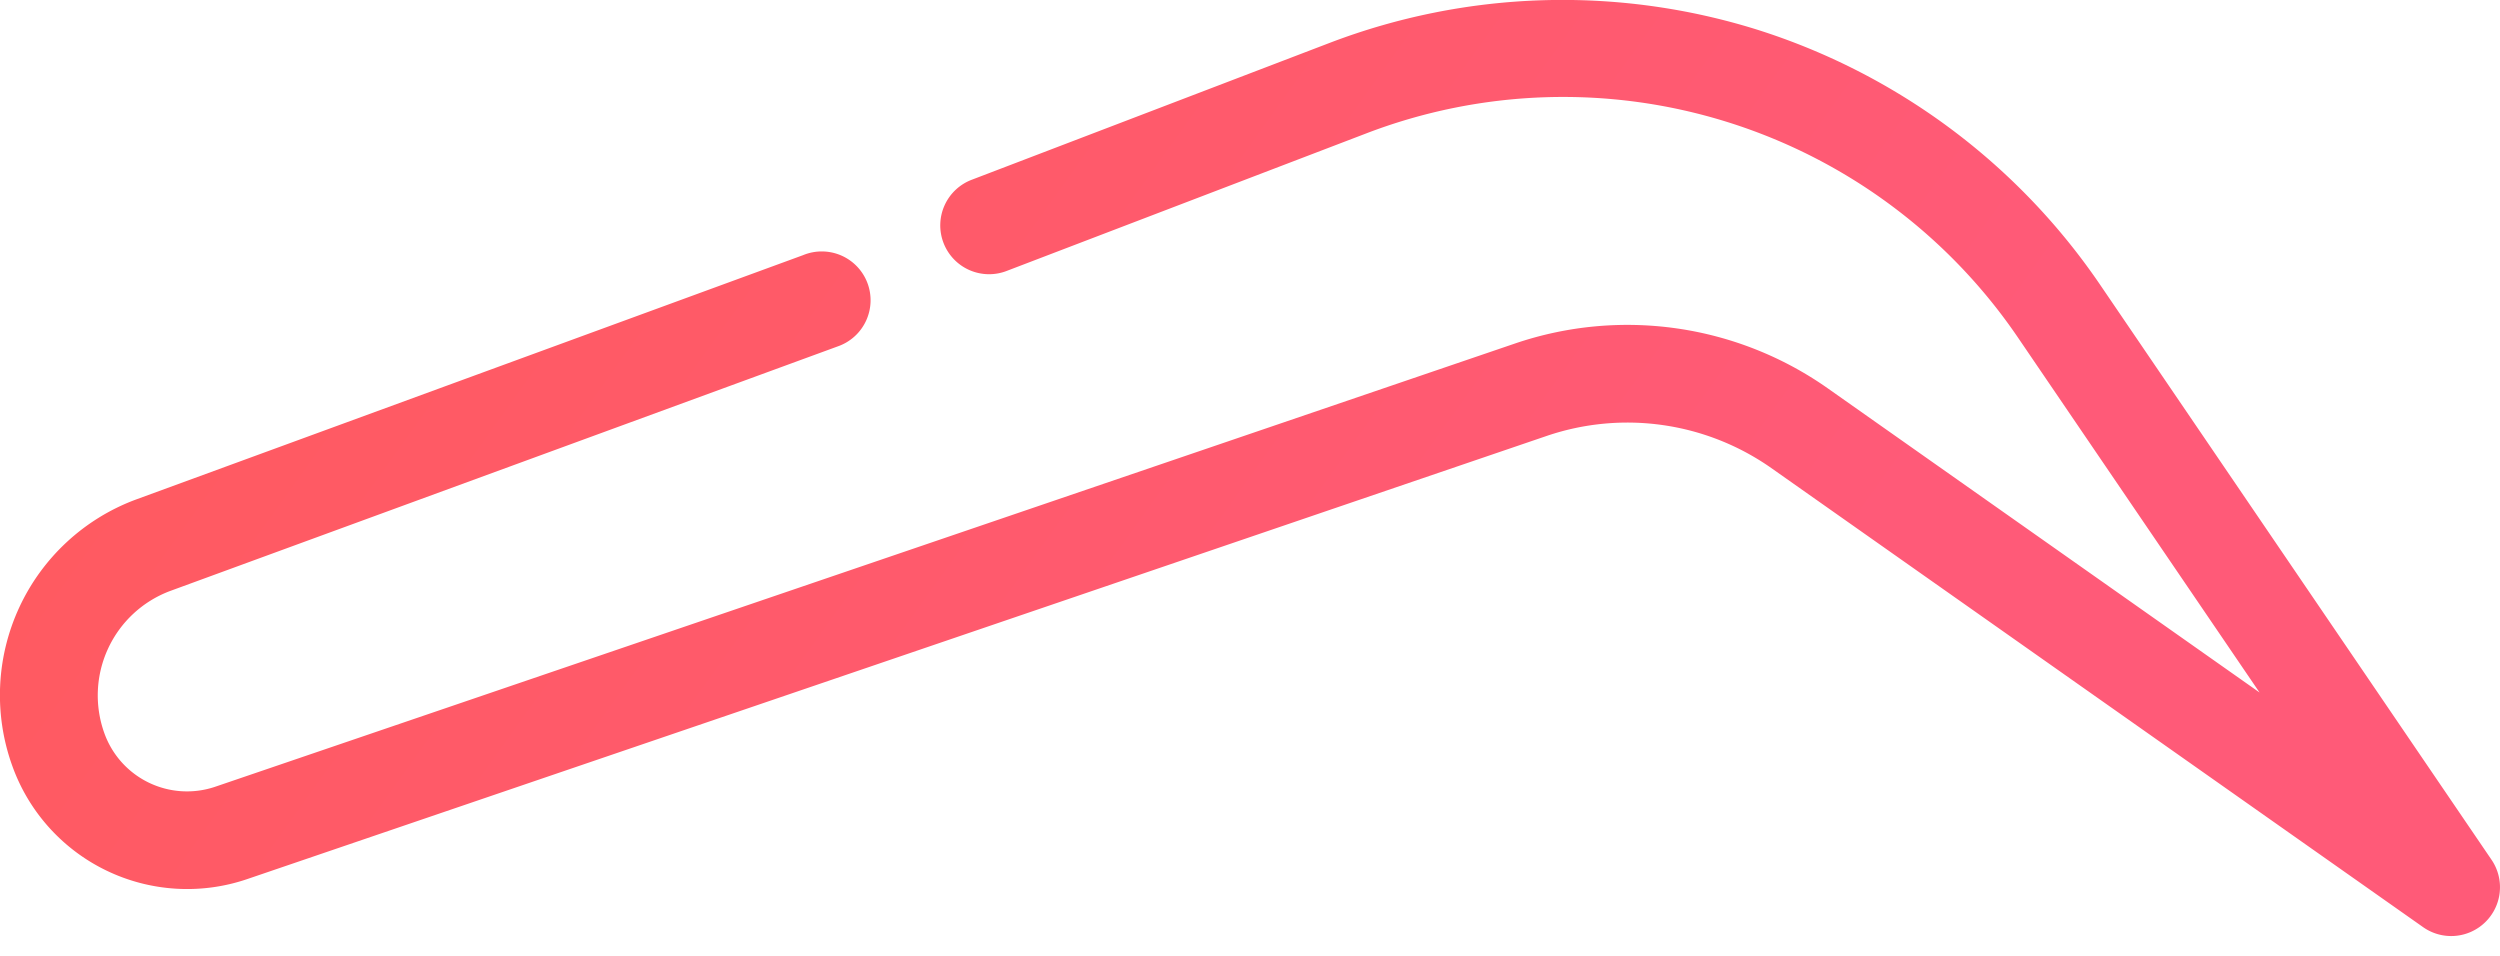 <svg width="34" height="13" fill="none" xmlns="http://www.w3.org/2000/svg"><path d="M33.885 11.693L28.553 3.86a8.874 8.874 0 00-4.66-3.458 8.873 8.873 0 00-5.801.178l-4.869 1.862a.664.664 0 10.475 1.24l4.868-1.862a7.482 7.482 0 018.89 2.788l3.274 4.81-5.877-4.14a4.737 4.737 0 00-4.244-.608L2.926 10.7a1.194 1.194 0 01-1.508-.732 1.517 1.517 0 01.894-1.93l9.084-3.328a.664.664 0 10-.474-1.24L1.837 6.798A2.838 2.838 0 00.165 10.41a2.527 2.527 0 003.19 1.548l17.682-6.03a3.406 3.406 0 013.052.437l8.865 6.244a.663.663 0 00.848-.07.664.664 0 00.083-.846z" fill="url(#paint0_linear)"/><defs><linearGradient id="paint0_linear" x1="24.042" y1="9.424" x2="2.709" y2="-5.872" gradientUnits="userSpaceOnUse"><stop stop-color="#FF5A78"/><stop offset="1" stop-color="#FF5A5A"/></linearGradient></defs></svg>